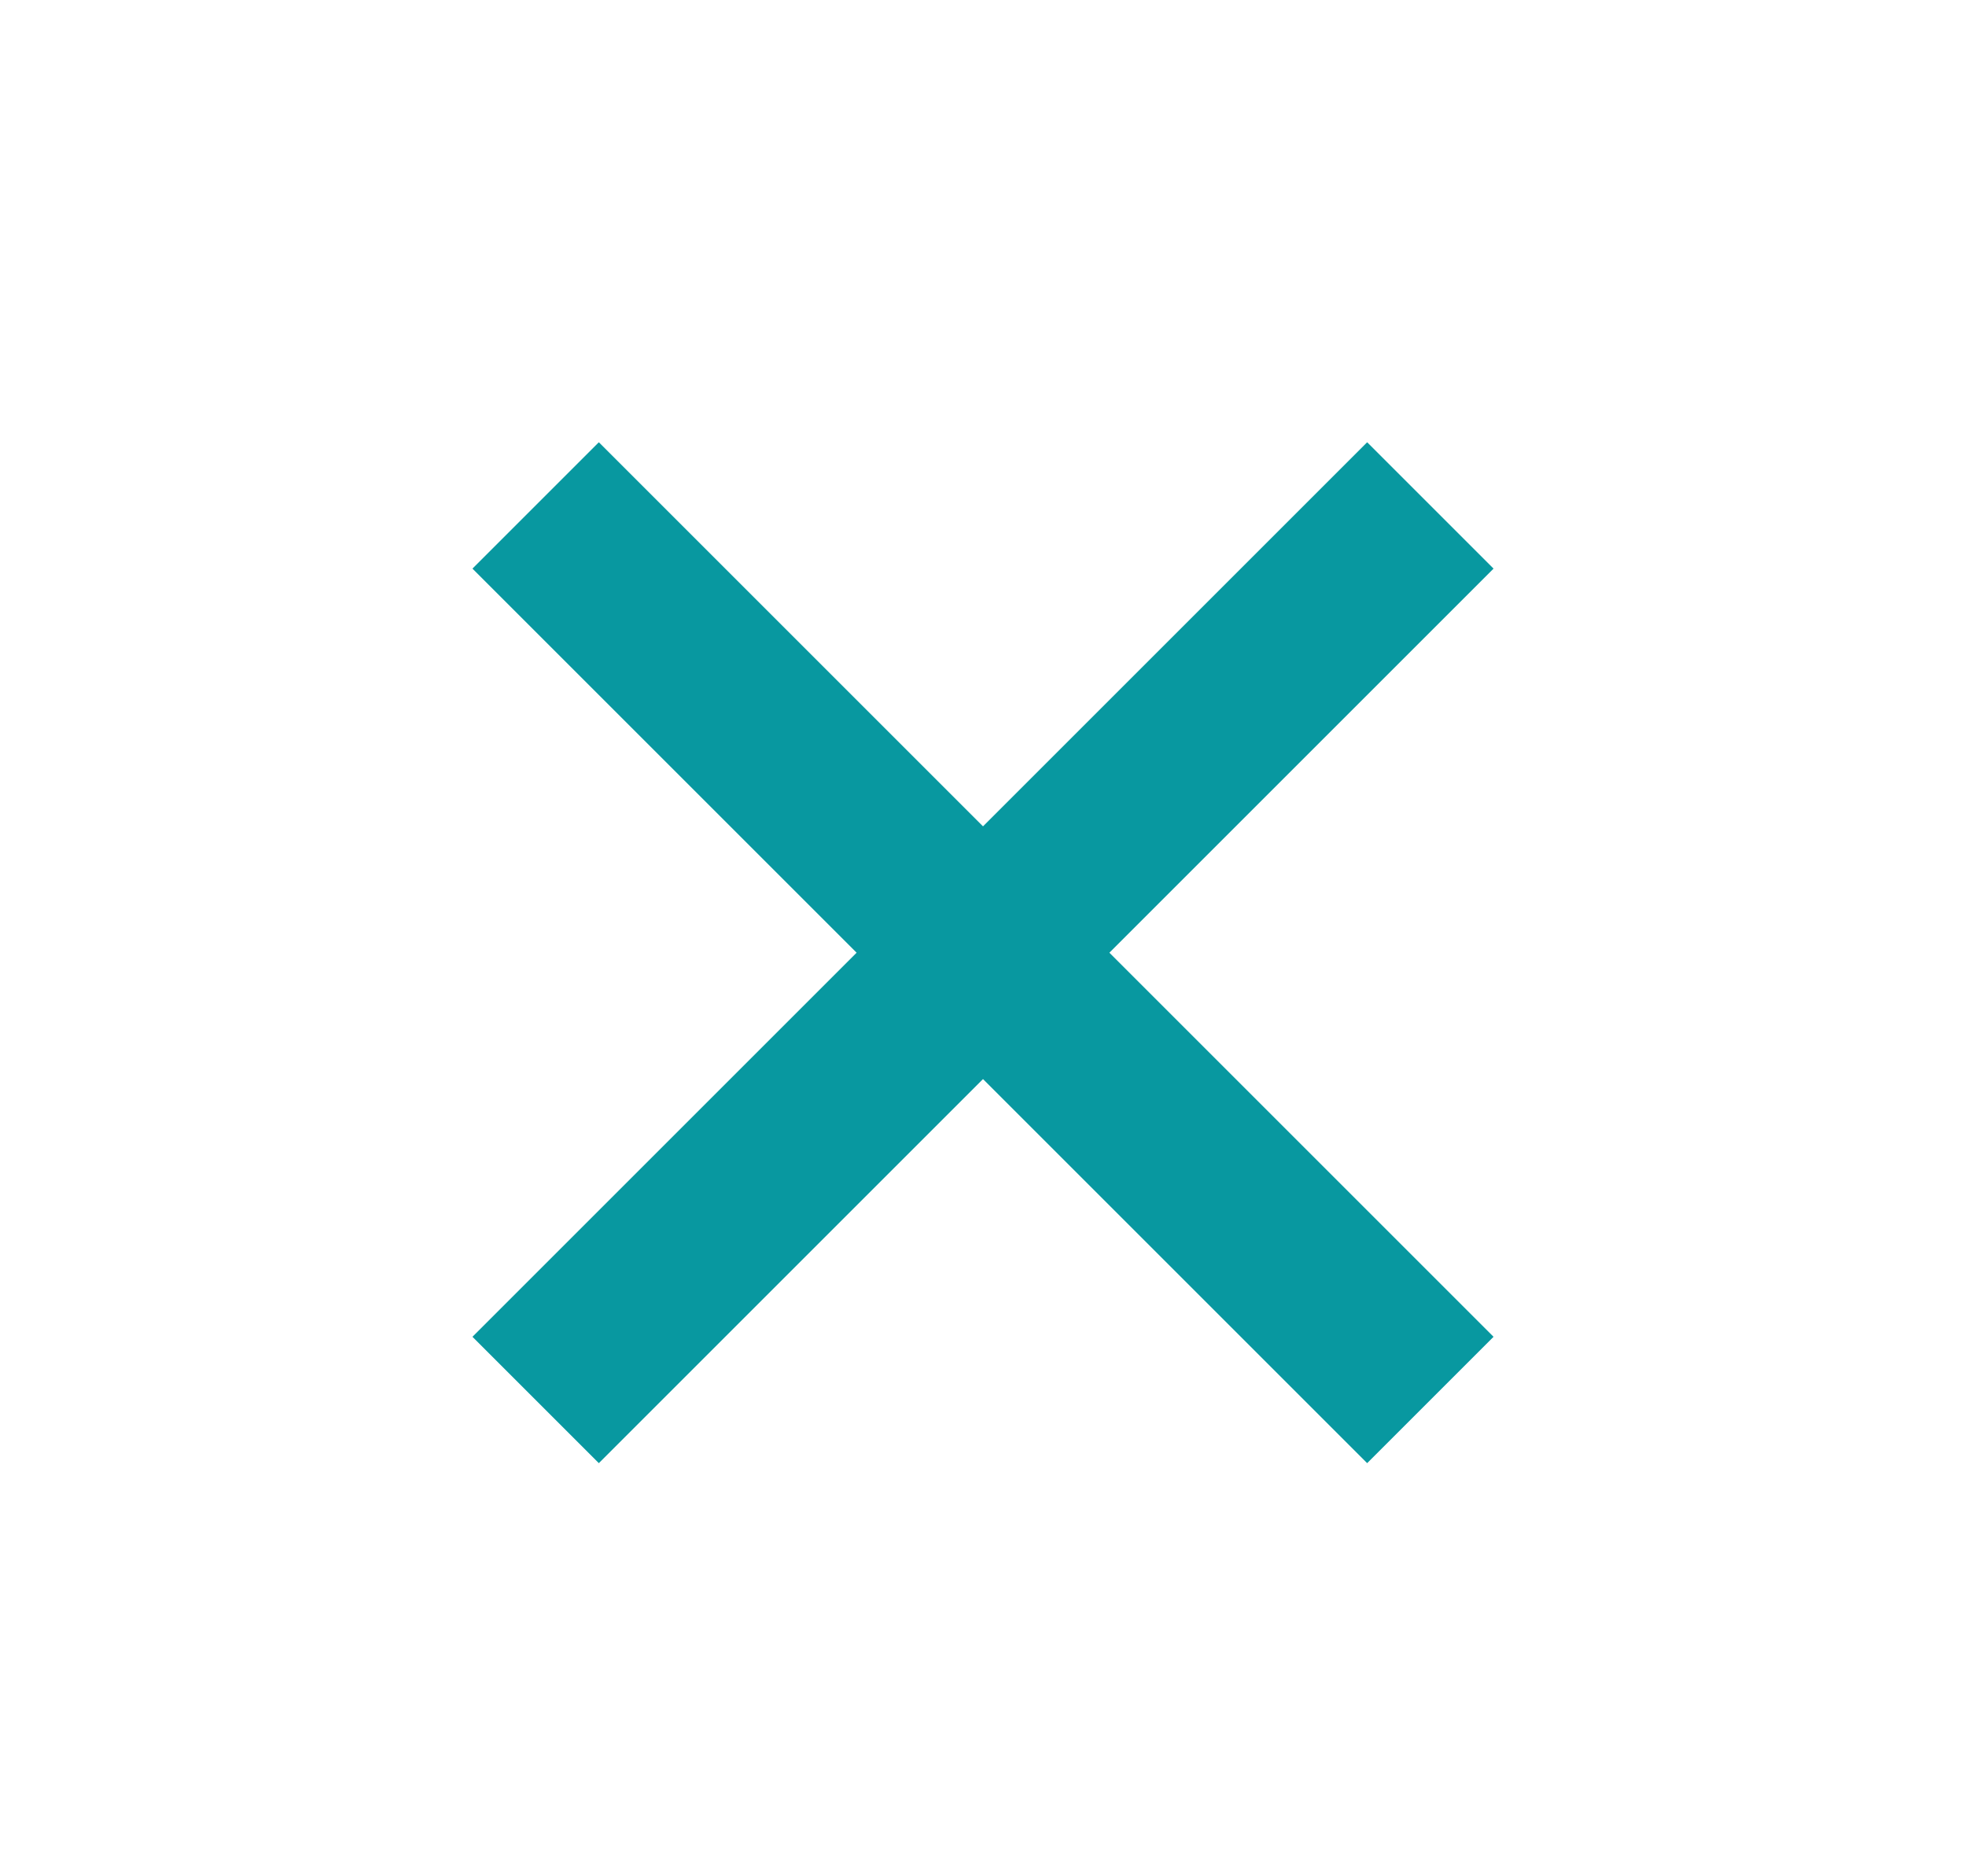 <svg width="22" height="21" viewBox="0 0 22 21" fill="none" xmlns="http://www.w3.org/2000/svg">
<g id="Group 1548">
<path id="Vector 84" d="M16.006 15.669L5.994 5.657" stroke="#0898A0" stroke-width="2"/>
<path id="Vector 85" d="M5.994 15.669L16.006 5.657" stroke="#0898A0" stroke-width="2"/>
</g>
</svg>
